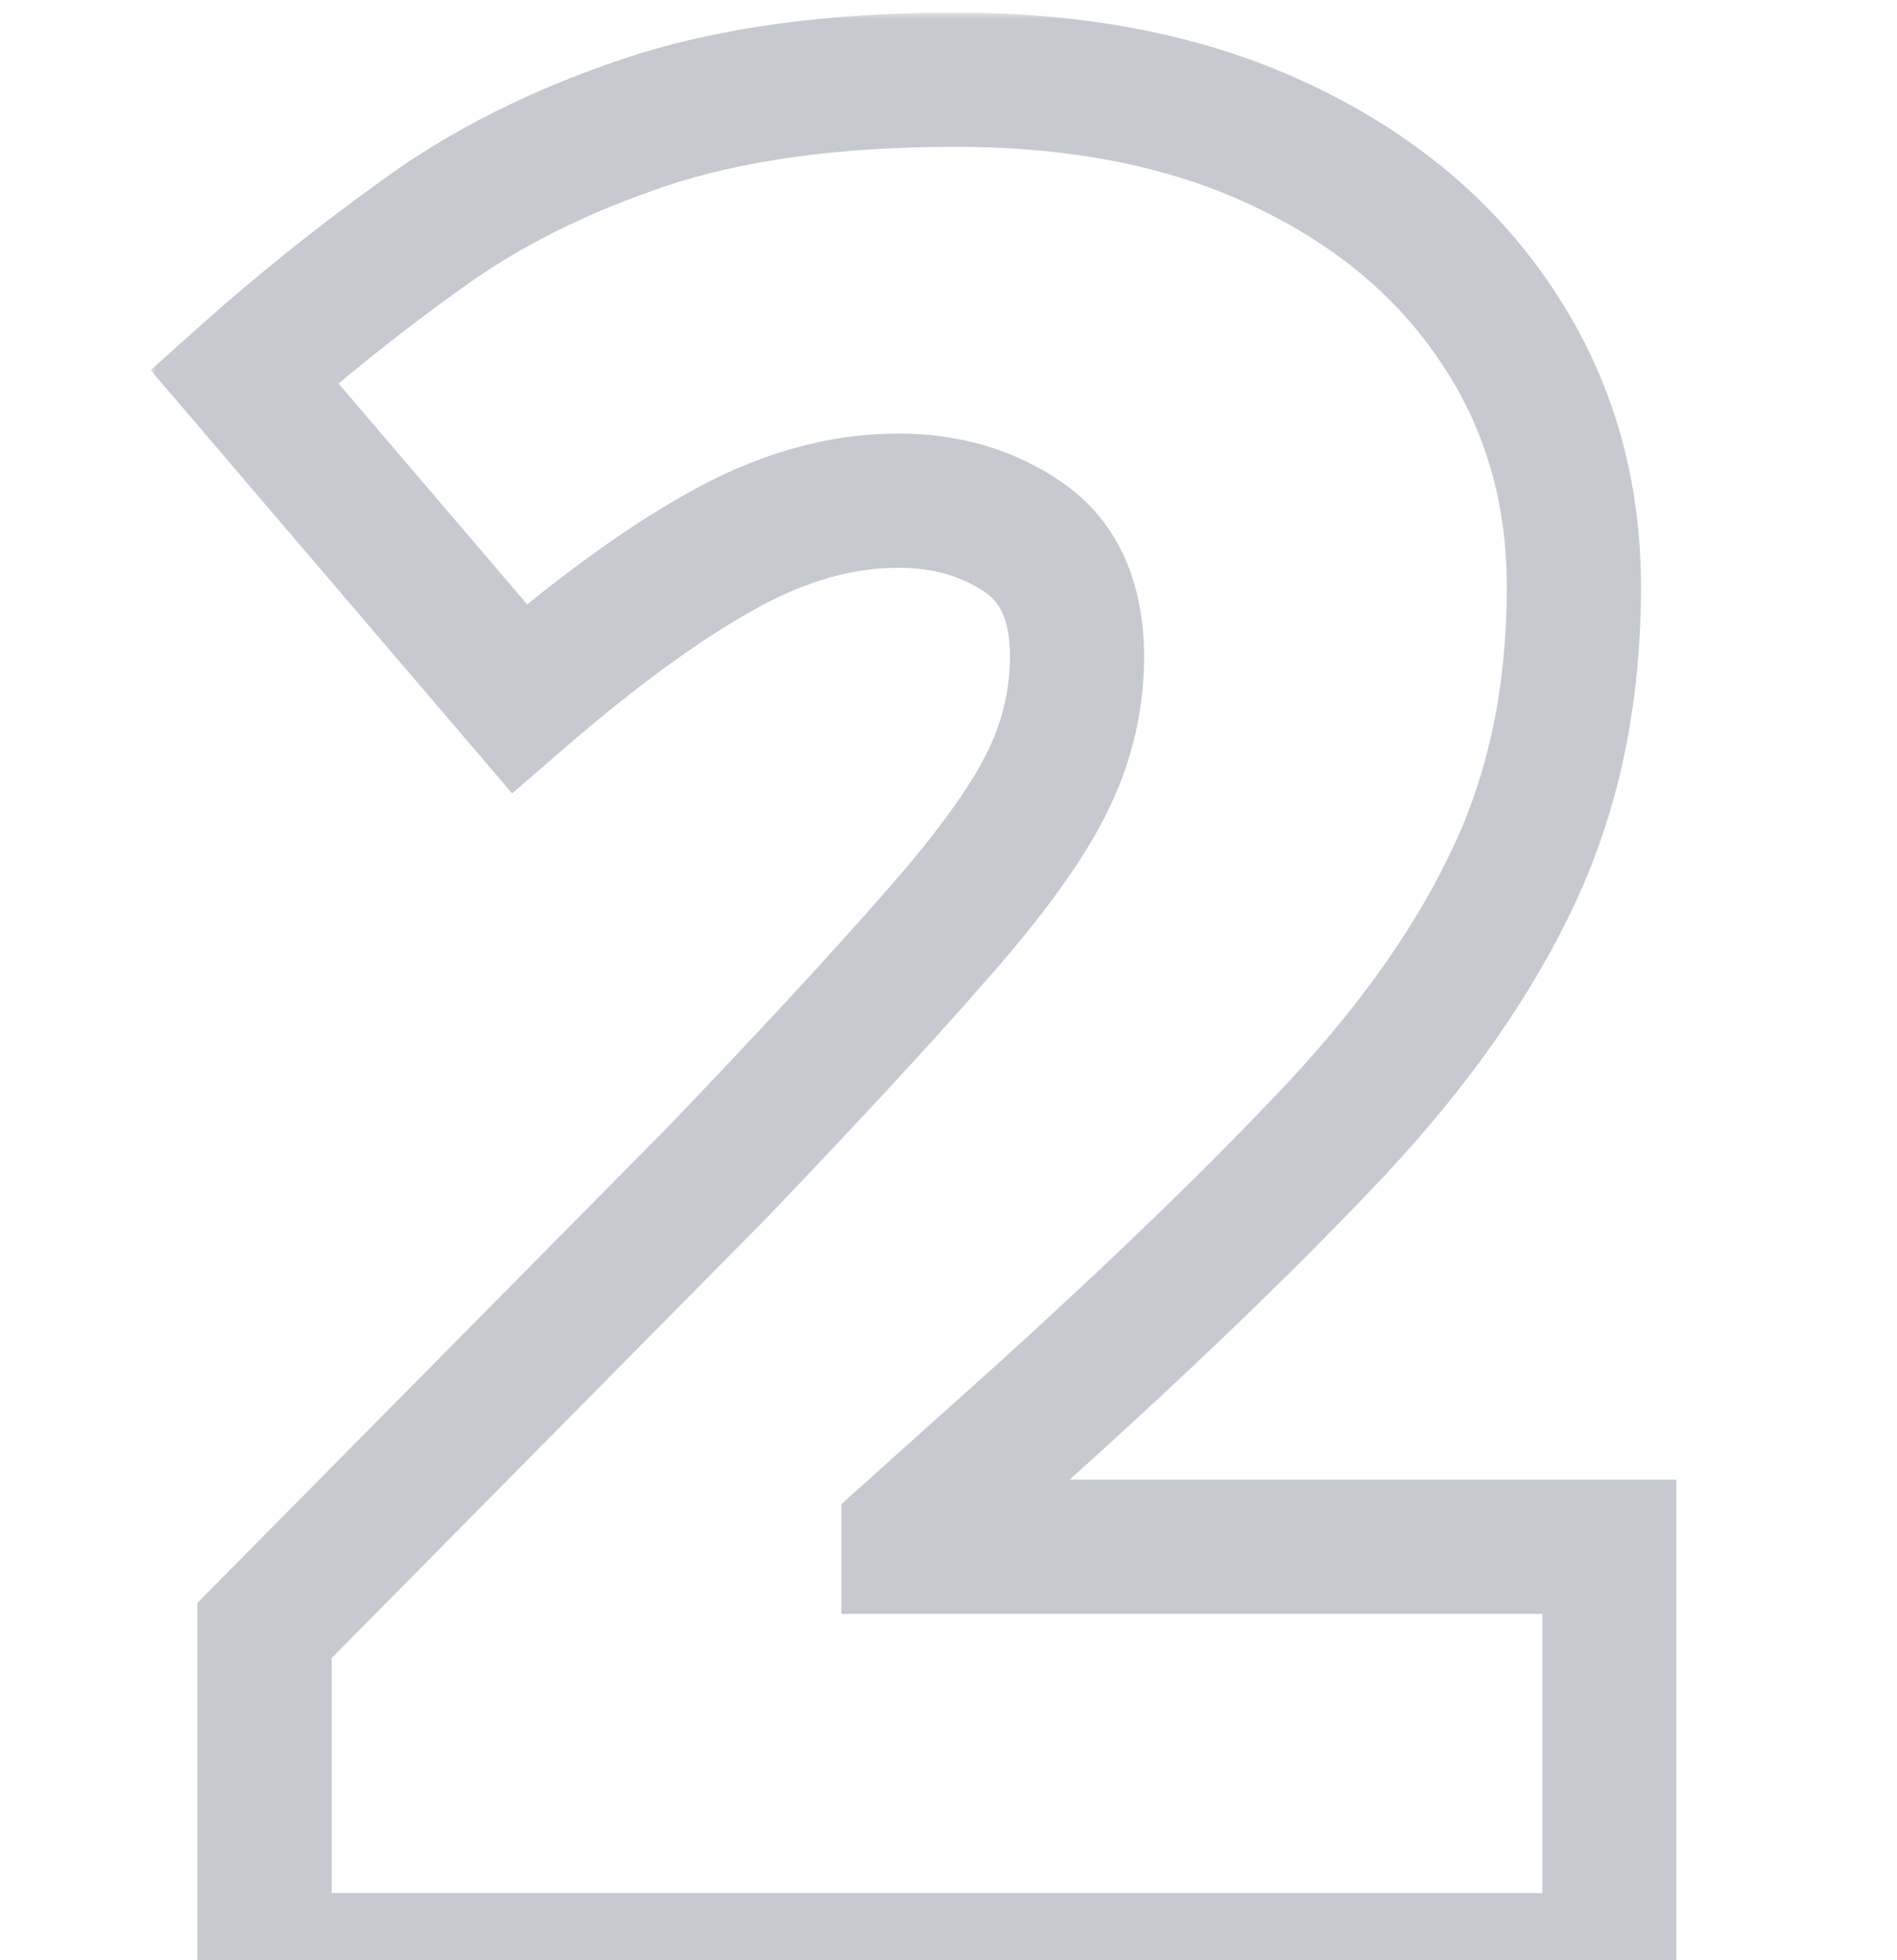 <svg width="152" height="157" viewBox="0 0 152 157" fill="none" xmlns="http://www.w3.org/2000/svg">
<g style="mix-blend-mode:multiply" opacity="0.35">
<mask id="path-1-outside-1_9993_1479" maskUnits="userSpaceOnUse" x="12" y="1" width="123" height="162" fill="black">
<rect fill="white" x="12" y="1" width="123" height="162"/>
<path d="M128.953 157H21.195V130.594L57.453 93.93C64.969 86.076 70.792 79.779 74.922 75.039C79.12 70.299 82.065 66.271 83.758 62.953C85.451 59.635 86.297 56.182 86.297 52.594C86.297 48.193 84.875 45.01 82.031 43.047C79.188 41.083 75.836 40.102 71.977 40.102C67.305 40.102 62.565 41.456 57.758 44.164C53.018 46.805 47.635 50.732 41.609 55.945L19.57 30.148C24.039 26.154 28.779 22.362 33.789 18.773C38.8 15.117 44.724 12.138 51.562 9.836C58.401 7.534 66.729 6.383 76.547 6.383C86.635 6.383 95.37 8.143 102.75 11.664C110.198 15.185 115.953 20.026 120.016 26.188C124.078 32.281 126.109 39.221 126.109 47.008C126.109 55.607 124.518 63.292 121.336 70.062C118.221 76.766 113.516 83.503 107.219 90.273C100.922 96.977 93.068 104.594 83.656 113.125L72.789 122.875V123.891H128.953V157Z"/>
</mask>
<path d="M128.953 157V162.375H134.328V157H128.953ZM21.195 157H15.82V162.375H21.195V157ZM21.195 130.594L17.373 126.814L15.82 128.385V130.594H21.195ZM57.453 93.93L61.275 97.709L61.306 97.678L61.337 97.646L57.453 93.93ZM74.922 75.039L70.898 71.475L70.884 71.491L70.87 71.508L74.922 75.039ZM57.758 44.164L60.374 48.86L60.385 48.853L60.396 48.847L57.758 44.164ZM41.609 55.945L37.523 59.437L41.036 63.549L45.126 60.01L41.609 55.945ZM19.57 30.148L15.988 26.141L12.069 29.644L15.483 33.64L19.57 30.148ZM33.789 18.773L36.919 23.143L36.938 23.13L36.958 23.116L33.789 18.773ZM102.75 11.664L100.436 16.515L100.444 16.52L100.453 16.524L102.75 11.664ZM120.016 26.188L115.528 29.146L115.536 29.158L115.543 29.169L120.016 26.188ZM121.336 70.062L116.471 67.776L116.466 67.787L116.461 67.797L121.336 70.062ZM107.219 90.273L111.136 93.954L111.146 93.944L111.155 93.934L107.219 90.273ZM83.656 113.125L87.246 117.126L87.256 117.117L87.266 117.108L83.656 113.125ZM72.789 122.875L69.199 118.874L67.414 120.476V122.875H72.789ZM72.789 123.891H67.414V129.266H72.789V123.891ZM128.953 123.891H134.328V118.515H128.953V123.891ZM128.953 151.625H21.195V162.375H128.953V151.625ZM26.57 157V130.594H15.82V157H26.57ZM25.017 134.373L61.275 97.709L53.631 90.15L17.373 126.814L25.017 134.373ZM61.337 97.646C68.875 89.768 74.764 83.402 78.974 78.57L70.87 71.508C66.82 76.155 61.062 82.383 53.569 90.213L61.337 97.646ZM78.946 78.603C83.266 73.725 86.553 69.303 88.546 65.396L78.97 60.51C77.578 63.239 74.973 66.874 70.898 71.475L78.946 78.603ZM88.546 65.396C90.609 61.351 91.672 57.064 91.672 52.594H80.922C80.922 55.3 80.292 57.919 78.97 60.51L88.546 65.396ZM91.672 52.594C91.672 46.967 89.777 41.863 85.085 38.624L78.977 47.47C79.973 48.158 80.922 49.418 80.922 52.594H91.672ZM85.085 38.624C81.24 35.969 76.794 34.726 71.977 34.726V45.477C74.877 45.477 77.135 46.198 78.977 47.47L85.085 38.624ZM71.977 34.726C66.226 34.726 60.586 36.401 55.119 39.481L60.396 48.847C64.544 46.51 68.384 45.477 71.977 45.477V34.726ZM55.142 39.468C49.97 42.35 44.28 46.527 38.093 51.88L45.126 60.01C50.991 54.937 56.067 51.26 60.374 48.86L55.142 39.468ZM45.696 52.454L23.657 26.657L15.483 33.64L37.523 59.437L45.696 52.454ZM23.153 34.156C27.473 30.294 32.061 26.622 36.919 23.143L30.659 14.403C25.496 18.102 20.605 22.014 15.988 26.141L23.153 34.156ZM36.958 23.116C41.459 19.831 46.876 17.085 53.277 14.93L49.848 4.742C42.572 7.191 36.14 10.404 30.62 14.431L36.958 23.116ZM53.277 14.93C59.404 12.868 67.117 11.758 76.547 11.758V1.008C66.342 1.008 57.398 2.2 49.848 4.742L53.277 14.93ZM76.547 11.758C86.018 11.758 93.927 13.411 100.436 16.515L105.064 6.813C96.813 2.876 87.253 1.008 76.547 1.008V11.758ZM100.453 16.524C107.117 19.674 112.069 23.9 115.528 29.146L124.503 23.229C119.837 16.152 113.279 10.696 105.047 6.804L100.453 16.524ZM115.543 29.169C118.979 34.323 120.734 40.212 120.734 47.008H131.485C131.485 38.231 129.177 30.239 124.488 23.206L115.543 29.169ZM120.734 47.008C120.734 54.934 119.271 61.82 116.471 67.776L126.201 72.349C129.766 64.763 131.485 56.279 131.485 47.008H120.734ZM116.461 67.797C113.635 73.879 109.287 80.156 103.283 86.613L111.155 93.934C117.744 86.849 122.807 79.652 126.211 72.328L116.461 67.797ZM103.301 86.593C97.132 93.161 89.388 100.674 80.046 109.142L87.266 117.108C96.747 108.513 104.712 100.793 111.136 93.954L103.301 86.593ZM80.067 109.124L69.199 118.874L76.379 126.876L87.246 117.126L80.067 109.124ZM67.414 122.875V123.891H78.164V122.875H67.414ZM72.789 129.266H128.953V118.515H72.789V129.266ZM123.578 123.891V157H134.328V123.891H123.578Z" fill="#5C6476" mask="url(#path-1-outside-1_9993_1479)"/>
</g>
</svg>

